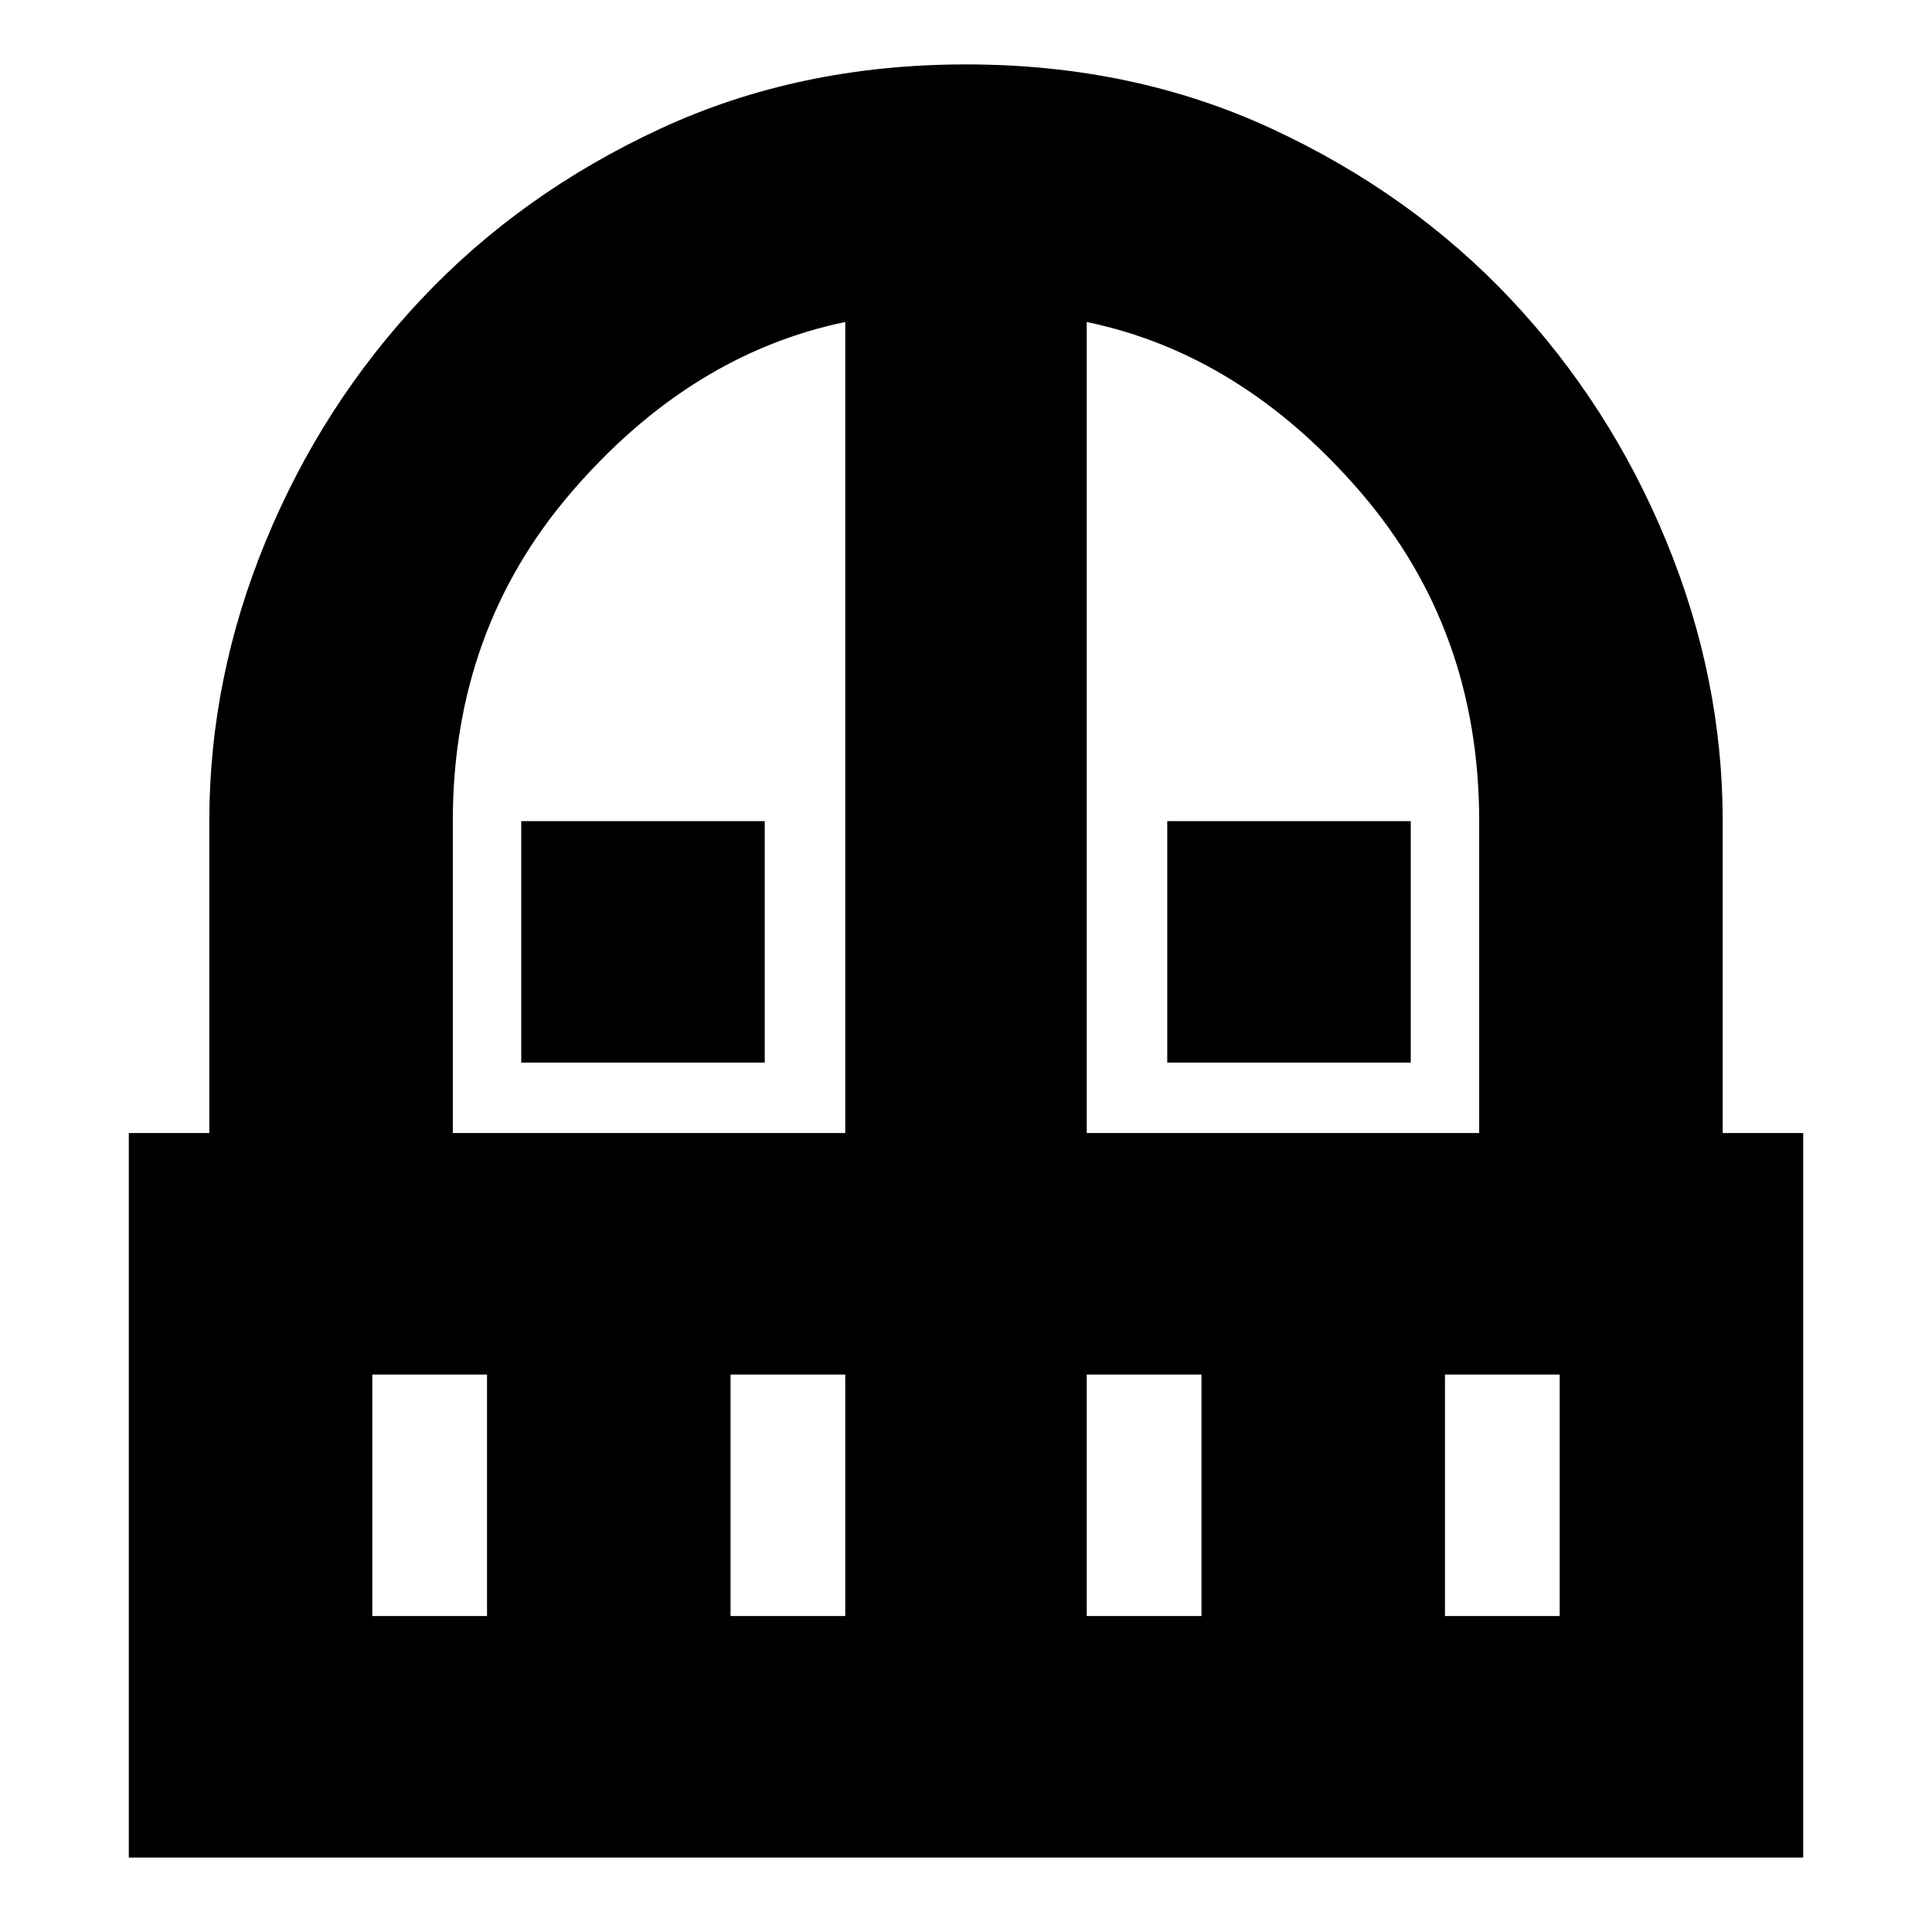 <svg xmlns="http://www.w3.org/2000/svg" height="24" width="24"><path d="M6.475 13.2V10.2H9.5V13.2ZM14.5 13.2V10.2H17.525V13.2ZM1.6 23.075V14.075H2.6V10.2Q2.6 8.425 3.3 6.725Q4 5.025 5.238 3.712Q6.475 2.4 8.2 1.6Q9.925 0.8 12 0.8Q14.075 0.8 15.8 1.6Q17.525 2.4 18.763 3.712Q20 5.025 20.7 6.725Q21.4 8.425 21.4 10.2V14.075H22.4V23.075ZM4.625 20.075H6.05V17.075H4.625ZM9.075 20.075H10.5V17.075H9.075ZM5.625 14.075H10.5V4Q8.575 4.4 7.1 6.112Q5.625 7.825 5.625 10.2ZM13.5 14.075H18.375V10.2Q18.375 7.825 16.9 6.112Q15.425 4.4 13.5 4ZM13.5 20.075H14.925V17.075H13.5ZM17.95 20.075H19.375V17.075H17.95Z"/></svg>